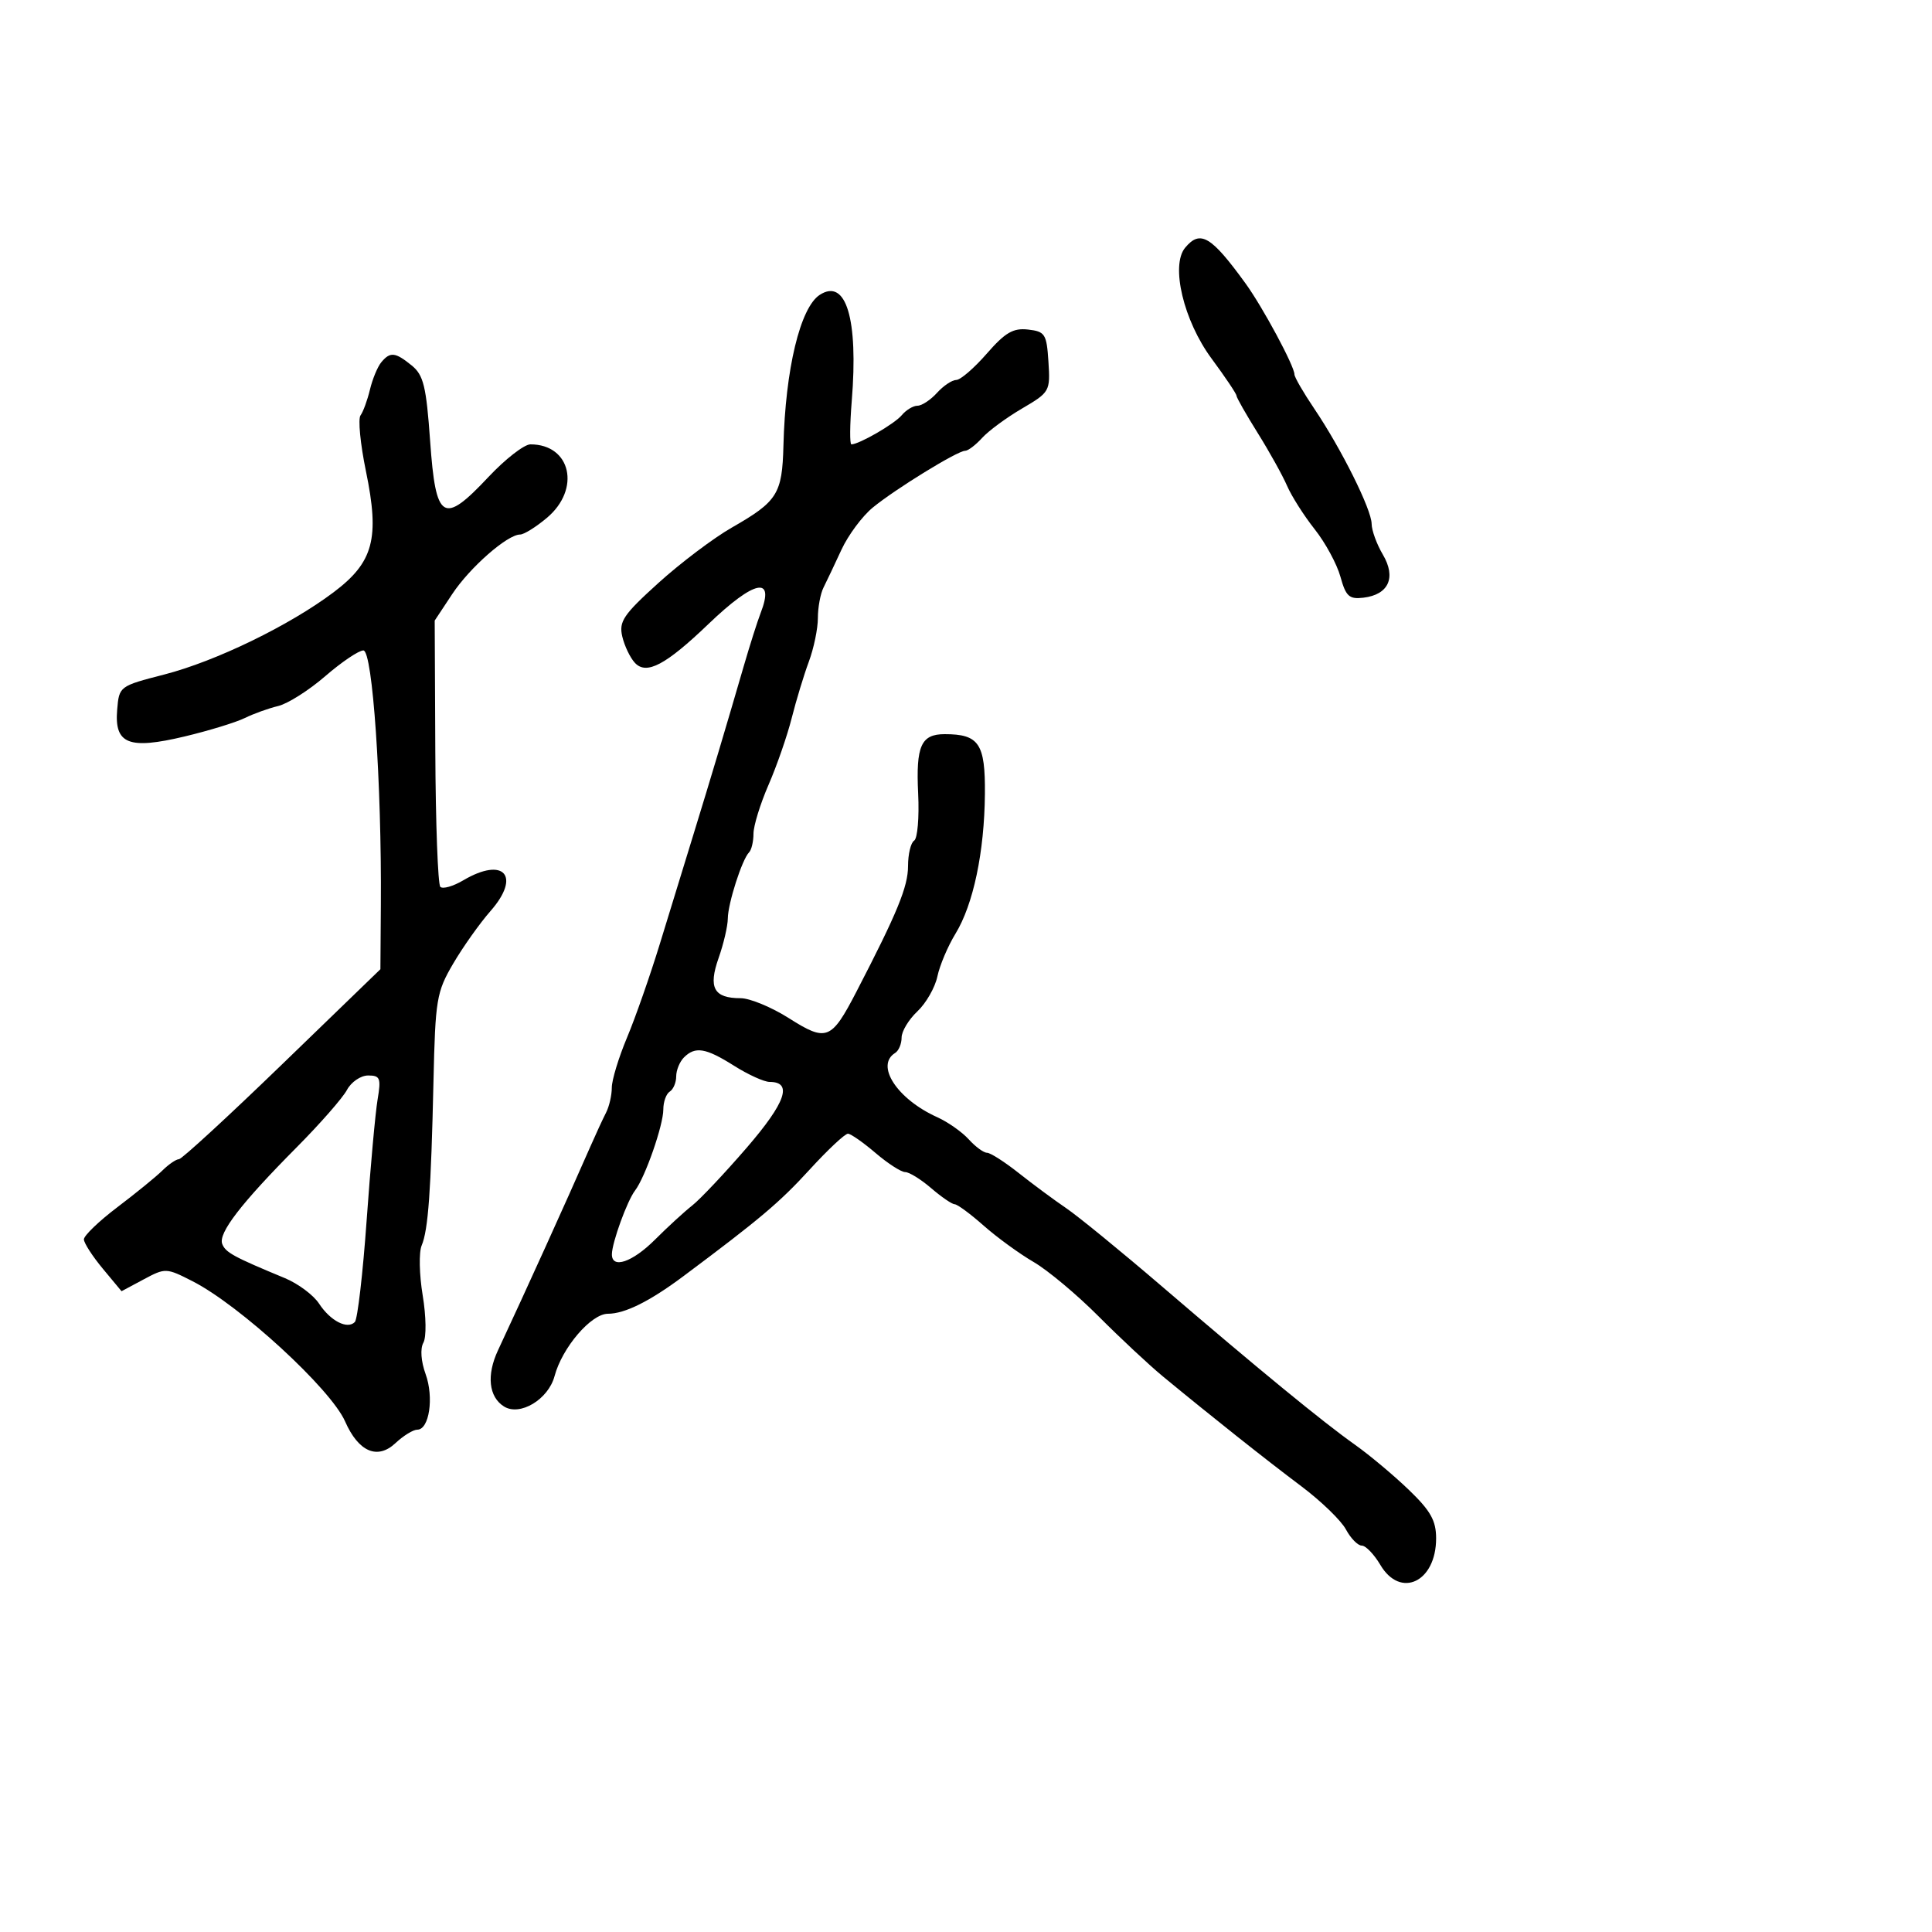 <svg xmlns="http://www.w3.org/2000/svg" width="300" height="300" viewBox="0 0 300 300" version="1.1">
	<path d="M 184.025 38.470 C 181.745 41.217, 183.792 49.804, 188.123 55.666 C 190.255 58.553, 192 61.150, 192 61.438 C 192 61.726, 193.482 64.332, 195.293 67.231 C 197.104 70.129, 199.157 73.821, 199.856 75.436 C 200.555 77.051, 202.484 80.085, 204.142 82.179 C 205.801 84.273, 207.601 87.592, 208.142 89.554 C 208.985 92.606, 209.501 93.076, 211.713 92.810 C 215.630 92.340, 216.831 89.677, 214.730 86.120 C 213.778 84.509, 212.994 82.361, 212.987 81.346 C 212.972 79.107, 208.274 69.678, 204.072 63.451 C 202.382 60.948, 201 58.557, 201 58.137 C 201 56.851, 196.082 47.703, 193.406 44.011 C 188.063 36.640, 186.373 35.641, 184.025 38.470 M 127.289 45.786 C 124.258 47.748, 121.954 57.321, 121.651 69.211 C 121.460 76.708, 120.731 77.863, 113.626 81.928 C 110.799 83.546, 105.677 87.410, 102.244 90.517 C 96.798 95.446, 96.083 96.505, 96.626 98.832 C 96.968 100.300, 97.854 102.146, 98.595 102.935 C 100.384 104.842, 103.377 103.256, 110.028 96.879 C 117.161 90.041, 120.374 89.374, 118.106 95.203 C 117.615 96.466, 116.428 100.200, 115.470 103.500 C 112.766 112.812, 110.386 120.779, 107.701 129.500 C 106.347 133.900, 103.997 141.550, 102.480 146.500 C 100.962 151.450, 98.659 158.031, 97.360 161.125 C 96.062 164.219, 95 167.712, 95 168.889 C 95 170.065, 94.600 171.809, 94.111 172.764 C 93.622 173.719, 92.531 176.075, 91.688 178 C 87.807 186.854, 81.759 200.194, 77.327 209.677 C 75.527 213.527, 75.889 216.913, 78.259 218.398 C 80.736 219.950, 85.143 217.305, 86.110 213.685 C 87.295 209.248, 91.786 204, 94.397 204 C 97.014 204, 100.886 202.075, 106.095 198.185 C 118.015 189.283, 121.070 186.704, 125.706 181.631 C 128.537 178.534, 131.223 176.018, 131.676 176.041 C 132.129 176.063, 134.058 177.413, 135.962 179.041 C 137.866 180.668, 139.934 182, 140.557 182 C 141.179 182, 142.996 183.124, 144.594 184.499 C 146.193 185.873, 147.836 186.998, 148.247 186.999 C 148.658 186.999, 150.683 188.493, 152.747 190.319 C 154.811 192.144, 158.300 194.684, 160.500 195.963 C 162.700 197.242, 167.236 201.036, 170.580 204.394 C 173.924 207.752, 178.424 211.955, 180.580 213.734 C 188.106 219.943, 196.542 226.637, 202.074 230.790 C 205.140 233.092, 208.254 236.106, 208.993 237.488 C 209.733 238.869, 210.840 240, 211.453 240 C 212.067 240, 213.366 241.350, 214.341 243 C 217.463 248.286, 223 245.651, 223 238.879 C 223 236.113, 222.145 234.594, 218.750 231.330 C 216.412 229.082, 212.653 225.935, 210.395 224.335 C 205.385 220.786, 195.520 212.694, 180.351 199.688 C 174.057 194.292, 167.395 188.851, 165.547 187.597 C 163.700 186.343, 160.394 183.896, 158.200 182.159 C 156.007 180.421, 153.784 179, 153.261 179 C 152.738 179, 151.462 178.063, 150.425 176.917 C 149.389 175.772, 147.181 174.221, 145.520 173.472 C 139.305 170.667, 135.880 165.428, 139 163.500 C 139.550 163.160, 140 162.087, 140 161.115 C 140 160.144, 141.102 158.314, 142.448 157.049 C 143.795 155.784, 145.193 153.343, 145.556 151.624 C 145.919 149.906, 147.180 146.925, 148.358 145 C 151.138 140.457, 152.855 132.312, 152.936 123.285 C 153.005 115.464, 152.021 114, 146.688 114 C 143.024 114, 142.211 115.822, 142.571 123.222 C 142.751 126.920, 142.471 130.209, 141.949 130.531 C 141.427 130.854, 141 132.630, 141 134.477 C 141 137.682, 139.328 141.753, 132.981 154 C 129.085 161.518, 128.345 161.809, 122.515 158.112 C 119.816 156.400, 116.437 155, 115.004 155 C 110.840 155, 109.954 153.382, 111.585 148.759 C 112.363 146.553, 113.007 143.793, 113.015 142.624 C 113.032 140.285, 115.232 133.435, 116.315 132.352 C 116.692 131.975, 117 130.673, 117 129.458 C 117 128.243, 118.051 124.830, 119.336 121.874 C 120.622 118.918, 122.241 114.250, 122.936 111.500 C 123.631 108.750, 124.829 104.803, 125.600 102.730 C 126.370 100.656, 127 97.613, 127 95.966 C 127 94.320, 127.393 92.191, 127.874 91.236 C 128.355 90.281, 129.606 87.641, 130.655 85.370 C 131.704 83.098, 133.898 80.145, 135.531 78.807 C 139.065 75.911, 148.682 70, 149.860 70 C 150.317 70, 151.501 69.104, 152.492 68.009 C 153.483 66.914, 156.276 64.856, 158.699 63.436 C 163.012 60.909, 163.097 60.757, 162.802 56.177 C 162.523 51.856, 162.282 51.475, 159.634 51.172 C 157.325 50.908, 156.079 51.637, 153.217 54.922 C 151.263 57.165, 149.135 59, 148.487 59 C 147.840 59, 146.495 59.900, 145.500 61 C 144.505 62.100, 143.140 63, 142.467 63 C 141.795 63, 140.692 63.666, 140.017 64.479 C 138.907 65.817, 133.405 69, 132.203 69 C 131.933 69, 131.959 65.963, 132.260 62.250 C 133.295 49.496, 131.376 43.141, 127.289 45.786 M 59.203 56.256 C 58.630 56.946, 57.838 58.859, 57.443 60.506 C 57.047 62.153, 56.390 63.950, 55.982 64.500 C 55.574 65.050, 55.951 68.944, 56.820 73.153 C 58.982 83.625, 58.003 87.298, 51.805 91.965 C 44.957 97.121, 33.517 102.678, 25.500 104.741 C 18.542 106.531, 18.498 106.564, 18.194 110.206 C 17.747 115.545, 19.982 116.430, 28.671 114.357 C 32.427 113.461, 36.625 112.175, 38 111.500 C 39.375 110.824, 41.713 109.983, 43.195 109.631 C 44.678 109.278, 47.968 107.192, 50.506 104.995 C 53.045 102.798, 55.709 101, 56.426 101 C 57.855 101, 59.272 121.638, 59.139 140.500 L 59.069 150.500 43.821 165.250 C 35.435 173.362, 28.220 180, 27.787 180 C 27.354 180, 26.200 180.788, 25.223 181.750 C 24.246 182.713, 21.096 185.280, 18.223 187.455 C 15.350 189.631, 13.012 191.881, 13.027 192.455 C 13.042 193.030, 14.363 195.075, 15.963 197 L 18.873 200.500 22.306 198.663 C 25.675 196.860, 25.816 196.865, 29.896 198.947 C 37.249 202.698, 51.370 215.674, 53.584 220.714 C 55.663 225.445, 58.610 226.715, 61.409 224.086 C 62.630 222.939, 64.154 222, 64.795 222 C 66.654 222, 67.402 217.001, 66.087 213.365 C 65.370 211.382, 65.230 209.412, 65.740 208.500 C 66.225 207.633, 66.179 204.429, 65.634 201.135 C 65.103 197.928, 65.031 194.448, 65.474 193.402 C 66.493 190.993, 66.926 184.976, 67.310 167.916 C 67.597 155.172, 67.786 154.040, 70.373 149.626 C 71.890 147.038, 74.499 143.362, 76.171 141.458 C 80.956 136.009, 78.249 132.968, 71.935 136.697 C 70.355 137.631, 68.752 138.086, 68.374 137.708 C 67.997 137.330, 67.645 127.872, 67.594 116.691 L 67.500 96.362 70.211 92.262 C 72.951 88.117, 78.784 83, 80.768 83 C 81.361 83, 83.231 81.835, 84.923 80.411 C 90.220 75.954, 88.662 69, 82.367 69 C 81.396 69, 78.456 71.286, 75.833 74.080 C 68.804 81.566, 67.669 80.865, 66.791 68.489 C 66.187 59.970, 65.766 58.242, 63.931 56.750 C 61.371 54.669, 60.588 54.587, 59.203 56.256 M 106.200 164.200 C 105.540 164.860, 105 166.183, 105 167.141 C 105 168.099, 104.550 169.160, 104 169.500 C 103.450 169.840, 103 171.089, 103 172.276 C 103 174.731, 100.181 182.814, 98.609 184.866 C 97.390 186.457, 95.037 192.929, 95.015 194.750 C 94.987 197.095, 98.194 196.006, 101.728 192.472 C 103.669 190.531, 106.265 188.150, 107.497 187.181 C 108.728 186.212, 112.541 182.169, 115.970 178.195 C 122.012 171.192, 123.121 168, 119.512 168 C 118.658 168, 116.178 166.875, 114 165.500 C 109.579 162.709, 107.960 162.440, 106.200 164.200 M 53.872 169.250 C 53.213 170.488, 49.710 174.486, 46.087 178.135 C 37.436 186.849, 33.864 191.483, 34.508 193.160 C 35.015 194.481, 36.276 195.170, 44.230 198.465 C 46.282 199.315, 48.672 201.095, 49.540 202.421 C 51.306 205.117, 53.938 206.471, 55.099 205.283 C 55.520 204.852, 56.345 197.750, 56.931 189.500 C 57.518 181.250, 58.283 172.813, 58.630 170.750 C 59.193 167.409, 59.033 167, 57.166 167 C 56.013 167, 54.531 168.012, 53.872 169.250" stroke="none" fill="black" fill-rule="evenodd"/>
</svg>